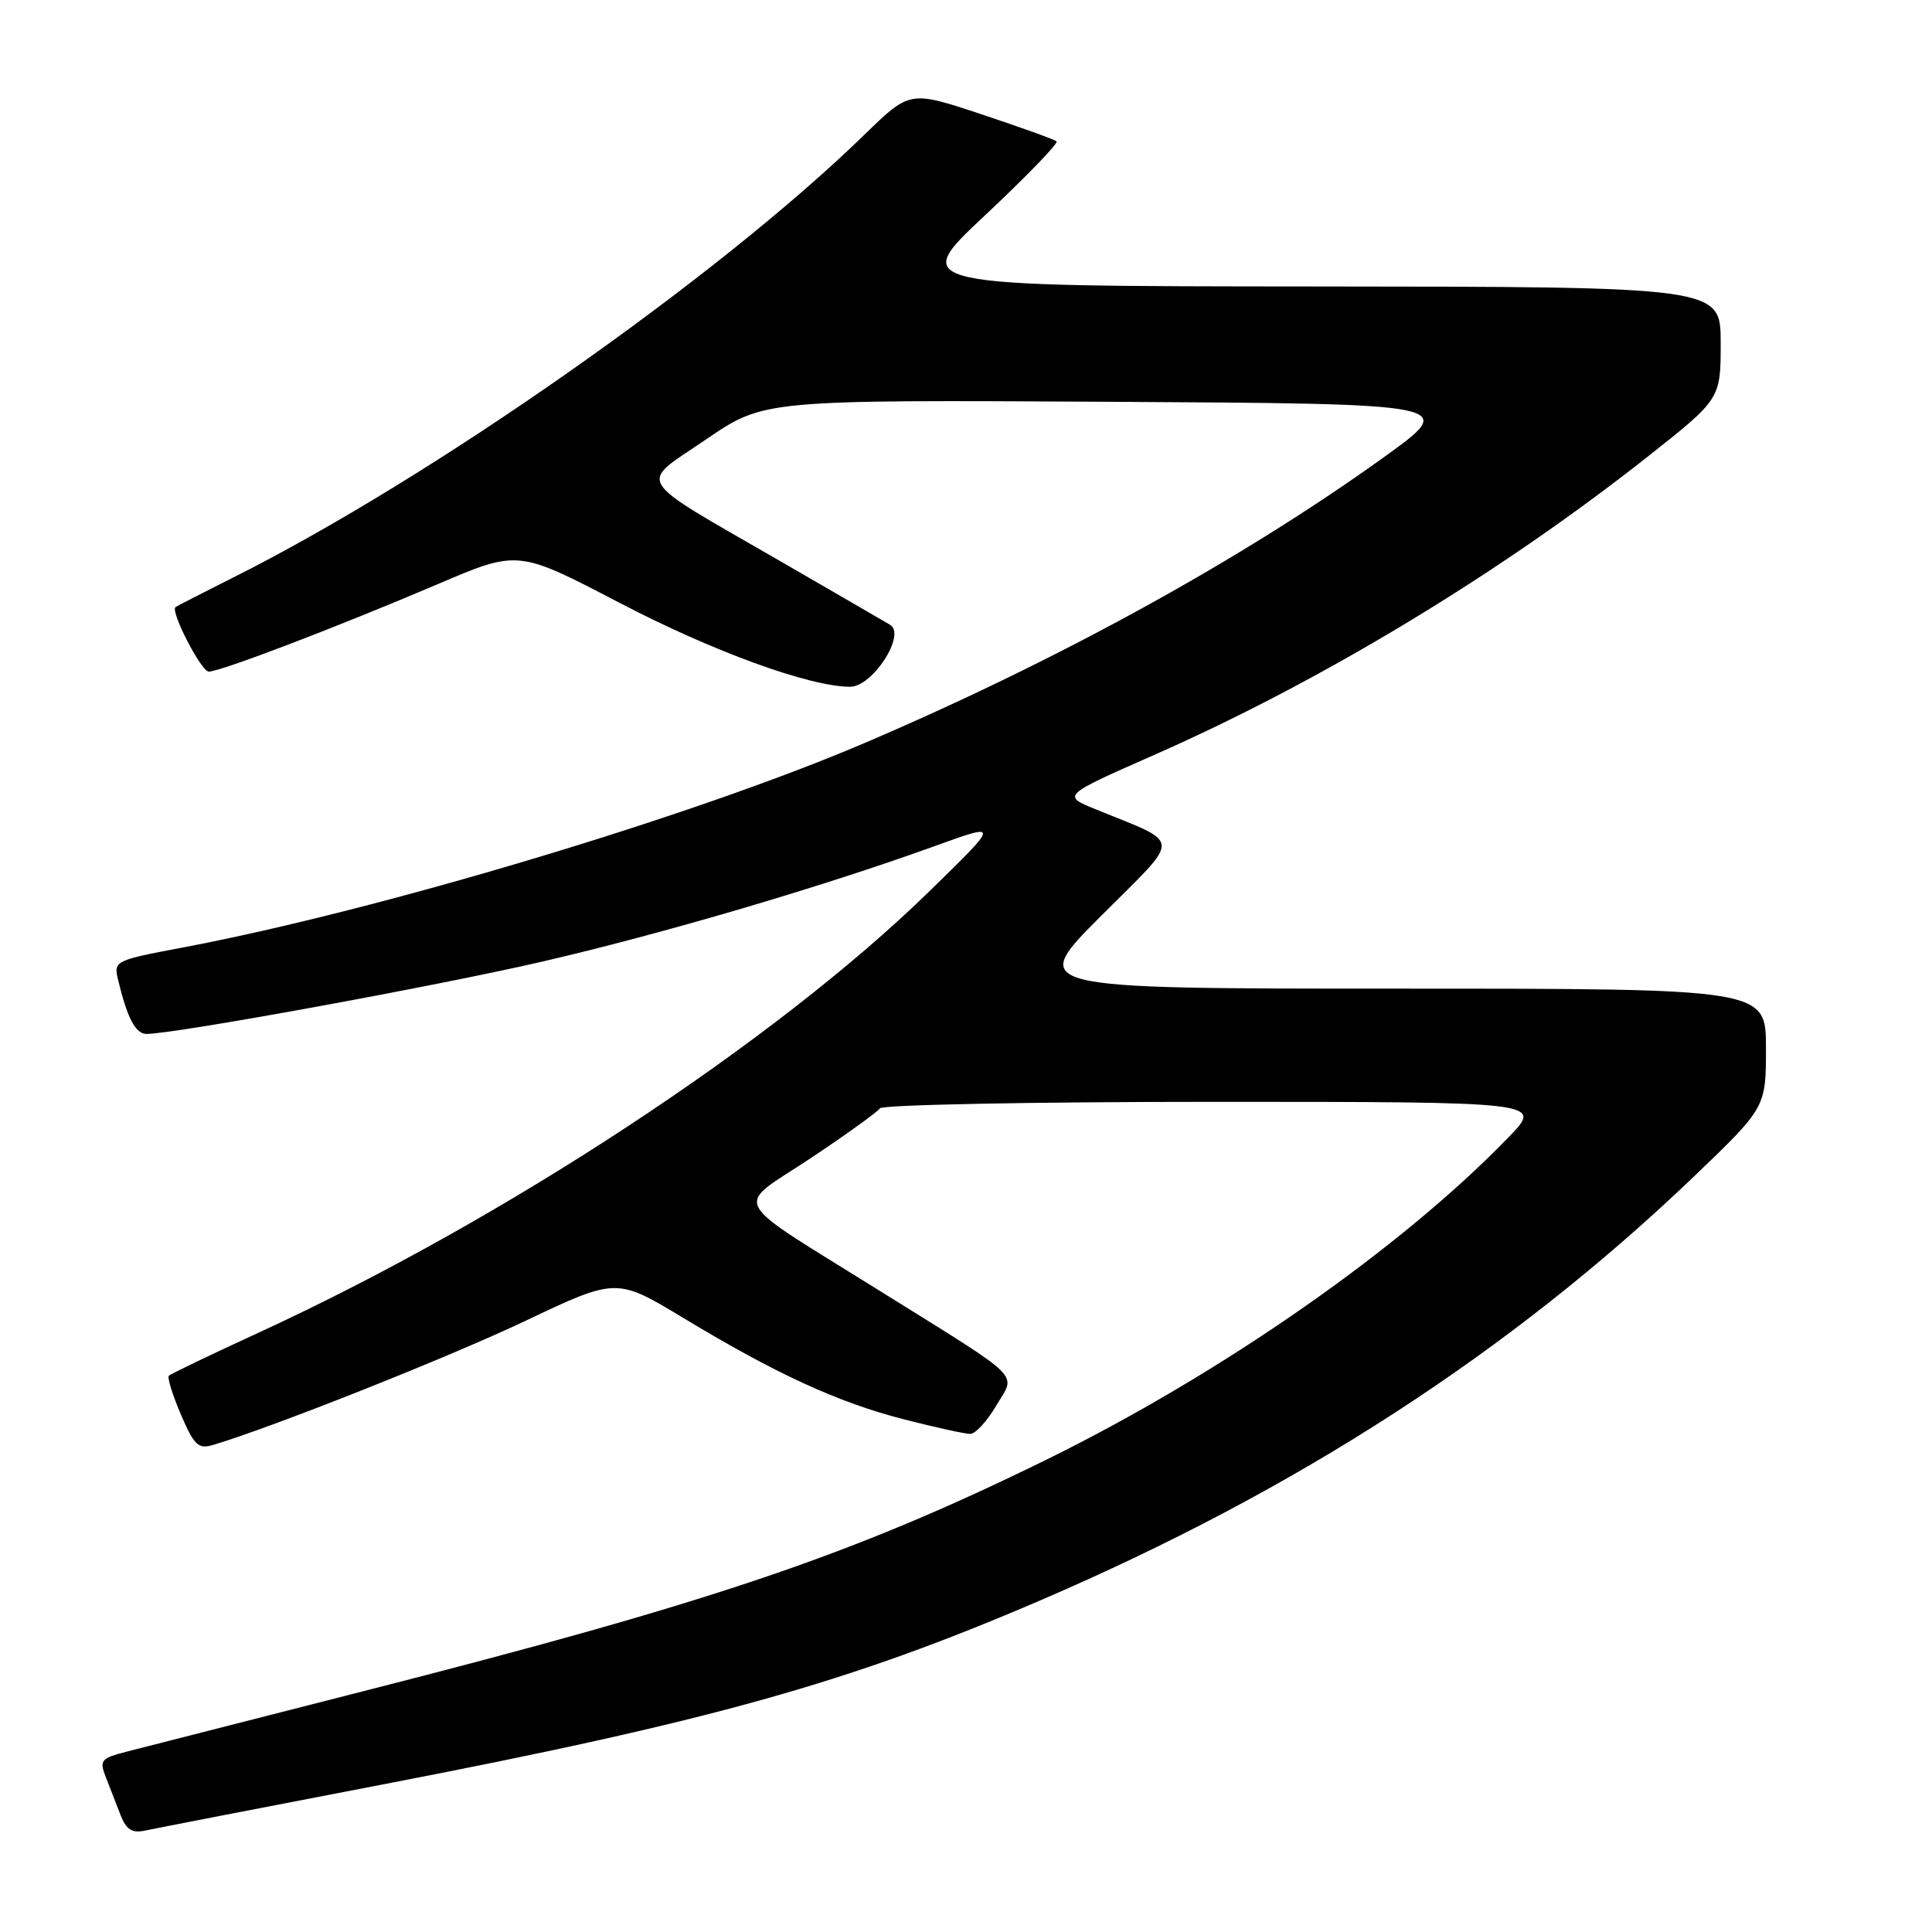 <?xml version="1.0" encoding="UTF-8" standalone="no"?>
<!DOCTYPE svg PUBLIC "-//W3C//DTD SVG 1.1//EN" "http://www.w3.org/Graphics/SVG/1.1/DTD/svg11.dtd" >
<svg xmlns="http://www.w3.org/2000/svg" xmlns:xlink="http://www.w3.org/1999/xlink" version="1.1" viewBox="0 0 256 256">
 <g >
 <path fill="currentColor"
d=" M 50.50 236.49 C 94.22 228.07 112.44 222.98 137.82 212.07 C 171.92 197.42 200.14 179.13 224.27 156.07 C 234.00 146.76 234.00 146.76 234.00 138.88 C 234.00 131.00 234.00 131.00 185.14 131.00 C 136.28 131.00 136.28 131.00 145.89 121.37 C 156.69 110.55 156.77 111.99 145.12 107.21 C 140.73 105.41 140.73 105.41 153.03 99.99 C 175.12 90.25 198.77 75.95 218.30 60.53 C 228.00 52.87 228.00 52.87 228.00 45.43 C 228.00 38.00 228.00 38.00 174.25 37.96 C 120.50 37.92 120.50 37.92 130.50 28.55 C 136.00 23.39 140.28 18.97 140.00 18.73 C 139.72 18.48 135.24 16.87 130.03 15.14 C 120.56 11.99 120.56 11.99 114.53 17.86 C 95.06 36.81 57.18 63.37 30.81 76.57 C 26.79 78.59 23.39 80.33 23.25 80.45 C 22.56 81.04 26.66 88.98 27.66 88.99 C 29.19 89.00 44.72 83.07 58.08 77.37 C 68.65 72.86 68.65 72.86 82.08 79.87 C 94.43 86.32 107.28 91.00 112.65 91.00 C 115.63 91.00 120.10 84.07 117.94 82.79 C 117.15 82.32 110.65 78.56 103.50 74.42 C 83.61 62.93 84.51 64.39 93.58 58.21 C 101.24 52.98 101.24 52.98 147.22 53.24 C 193.21 53.50 193.21 53.50 183.36 60.59 C 164.50 74.15 140.35 87.43 114.57 98.45 C 91.86 108.15 50.31 120.61 24.27 125.54 C 15.13 127.27 15.04 127.31 15.66 129.89 C 16.88 134.95 17.97 137.00 19.41 137.00 C 23.15 137.00 57.75 130.68 71.80 127.43 C 87.87 123.71 108.87 117.53 124.00 112.06 C 132.50 108.99 132.50 108.99 122.94 118.30 C 102.62 138.07 66.82 161.61 34.34 176.55 C 28.00 179.47 22.61 182.05 22.38 182.29 C 22.14 182.52 22.86 184.84 23.97 187.43 C 25.73 191.53 26.28 192.05 28.24 191.46 C 36.24 189.07 59.39 179.87 69.60 175.03 C 81.69 169.29 81.69 169.29 90.60 174.67 C 102.87 182.08 111.09 185.85 119.85 188.09 C 123.96 189.14 127.88 190.00 128.56 190.00 C 129.24 190.00 130.79 188.33 131.99 186.28 C 134.63 181.82 135.96 183.14 116.81 171.19 C 96.14 158.29 97.19 160.27 107.38 153.49 C 112.15 150.32 116.29 147.33 116.59 146.86 C 116.88 146.39 136.76 146.00 160.77 146.00 C 204.42 146.00 204.42 146.00 199.96 150.62 C 185.69 165.41 161.87 182.02 138.50 193.49 C 112.91 206.04 94.32 212.33 48.00 224.13 C 32.88 227.99 18.83 231.57 16.79 232.10 C 13.35 232.99 13.14 233.24 14.04 235.53 C 14.57 236.89 15.44 239.14 15.98 240.52 C 16.74 242.45 17.50 242.93 19.23 242.56 C 20.48 242.29 34.55 239.56 50.50 236.49 Z "/>
</g>
</svg>